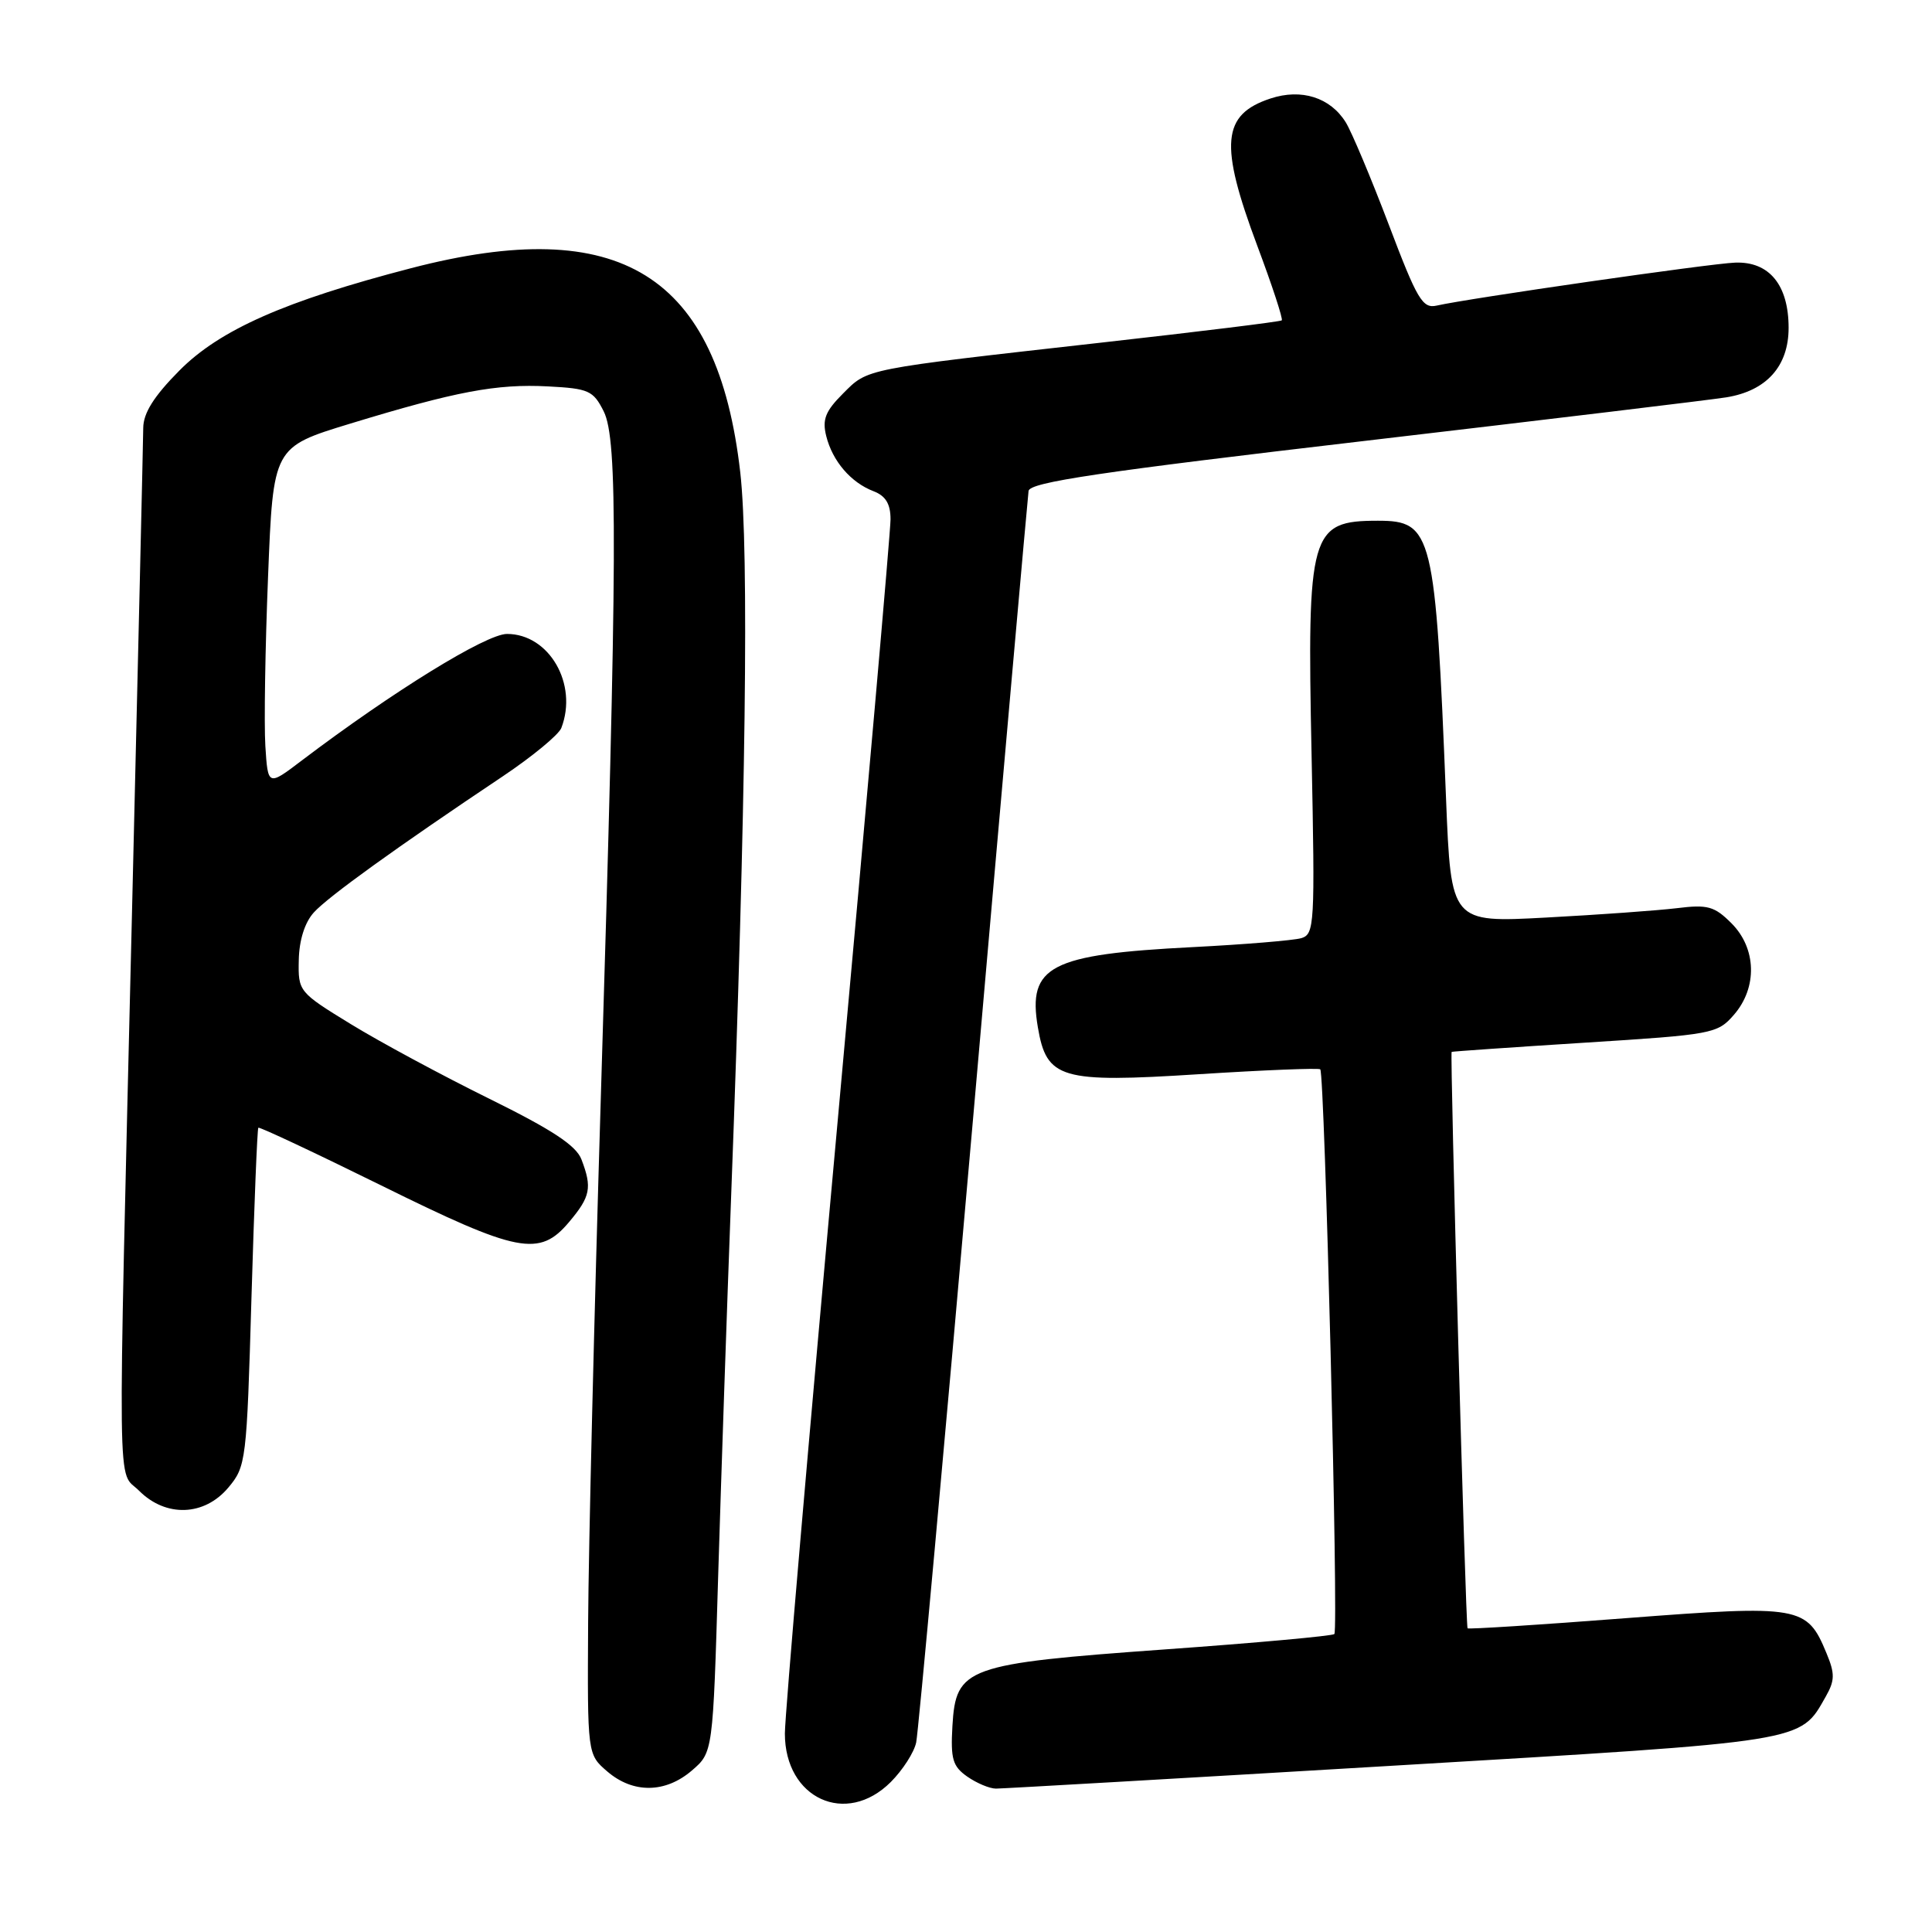 <?xml version="1.0" encoding="UTF-8" standalone="no"?>
<!DOCTYPE svg PUBLIC "-//W3C//DTD SVG 1.1//EN" "http://www.w3.org/Graphics/SVG/1.1/DTD/svg11.dtd" >
<svg xmlns="http://www.w3.org/2000/svg" xmlns:xlink="http://www.w3.org/1999/xlink" version="1.1" viewBox="0 0 256 256">
 <g >
 <path fill="currentColor"
d=" M 118.03 236.13 C 119.61 234.55 121.13 232.19 121.40 230.88 C 121.68 229.57 125.10 192.05 129.00 147.50 C 132.89 102.95 136.18 65.85 136.29 65.05 C 136.46 63.90 145.71 62.53 180.85 58.42 C 205.24 55.56 226.79 52.97 228.74 52.65 C 234.08 51.79 237.00 48.52 237.00 43.44 C 237.00 37.76 234.43 34.62 229.90 34.80 C 226.57 34.92 194.55 39.54 190.38 40.49 C 188.50 40.92 187.80 39.75 184.01 29.74 C 181.66 23.56 179.10 17.47 178.32 16.21 C 176.27 12.91 172.44 11.70 168.35 13.05 C 161.90 15.18 161.55 19.08 166.59 32.55 C 168.57 37.83 170.03 42.28 169.84 42.45 C 169.66 42.62 158.93 43.94 146.00 45.39 C 114.19 48.97 115.05 48.80 111.70 52.15 C 109.37 54.48 108.93 55.58 109.48 57.78 C 110.31 61.10 112.74 63.94 115.75 65.09 C 117.36 65.71 118.00 66.77 118.00 68.82 C 118.00 70.39 114.85 106.25 111.00 148.50 C 107.15 190.75 104.00 227.29 104.00 229.70 C 104.00 238.32 112.11 242.04 118.03 236.13 Z  M 91.68 234.60 C 94.47 232.20 94.47 232.20 95.16 208.85 C 95.55 196.01 96.32 173.35 96.88 158.50 C 98.84 106.50 99.26 72.95 98.09 62.60 C 95.09 36.35 82.18 28.33 54.49 35.53 C 37.75 39.88 29.11 43.70 23.75 49.12 C 20.39 52.51 18.99 54.74 18.98 56.71 C 18.97 58.25 18.30 86.95 17.50 120.50 C 15.57 201.23 15.49 194.58 18.45 197.55 C 21.99 201.08 27.07 200.90 30.25 197.12 C 32.61 194.31 32.69 193.62 33.32 171.97 C 33.68 159.72 34.09 149.58 34.23 149.43 C 34.38 149.29 41.70 152.73 50.50 157.07 C 68.67 166.05 71.48 166.60 75.41 161.92 C 78.24 158.56 78.48 157.38 77.05 153.64 C 76.35 151.79 73.19 149.71 64.80 145.57 C 58.59 142.51 50.35 138.07 46.50 135.71 C 39.58 131.47 39.50 131.37 39.59 127.22 C 39.64 124.58 40.38 122.23 41.59 120.90 C 43.47 118.82 52.62 112.23 66.63 102.86 C 70.54 100.24 74.03 97.36 74.38 96.46 C 76.61 90.65 72.77 84.00 67.18 84.00 C 64.42 84.00 52.05 91.63 40.00 100.76 C 35.50 104.18 35.50 104.18 35.16 98.84 C 34.98 95.90 35.14 85.79 35.52 76.38 C 36.20 59.25 36.20 59.25 46.35 56.15 C 60.41 51.86 65.80 50.84 72.61 51.20 C 78.00 51.48 78.61 51.75 79.99 54.50 C 81.88 58.25 81.81 73.20 79.61 145.50 C 78.74 174.10 77.98 205.37 77.93 214.98 C 77.83 232.46 77.83 232.46 80.47 234.73 C 83.89 237.67 88.17 237.62 91.68 234.60 Z  M 184.50 233.97 C 239.77 230.69 238.46 230.89 241.93 224.79 C 243.13 222.67 243.15 221.77 242.02 219.06 C 239.43 212.79 238.57 212.64 215.39 214.42 C 204.00 215.30 194.58 215.90 194.46 215.76 C 194.20 215.47 192.11 139.57 192.35 139.38 C 192.43 139.32 200.38 138.77 210.00 138.16 C 226.94 137.09 227.57 136.98 229.75 134.47 C 232.89 130.86 232.75 125.66 229.43 122.34 C 227.17 120.08 226.28 119.83 222.18 120.34 C 219.60 120.65 211.82 121.21 204.88 121.58 C 192.27 122.26 192.27 122.26 191.61 105.88 C 190.20 70.57 189.82 69.00 182.58 69.00 C 173.60 69.00 173.18 70.49 173.79 99.99 C 174.25 122.68 174.19 123.80 172.39 124.32 C 171.35 124.61 164.88 125.15 158.00 125.50 C 139.12 126.46 136.15 128.01 137.52 136.11 C 138.68 142.97 140.51 143.51 158.83 142.34 C 167.45 141.79 174.70 141.50 174.94 141.69 C 175.53 142.17 177.38 215.95 176.81 216.52 C 176.56 216.77 166.49 217.69 154.43 218.55 C 127.94 220.46 126.66 220.92 126.20 228.71 C 125.95 233.08 126.23 234.05 128.17 235.41 C 129.42 236.28 131.13 237.00 131.97 237.00 C 132.81 237.00 156.45 235.64 184.50 233.97 Z "/>
</g>
</svg>